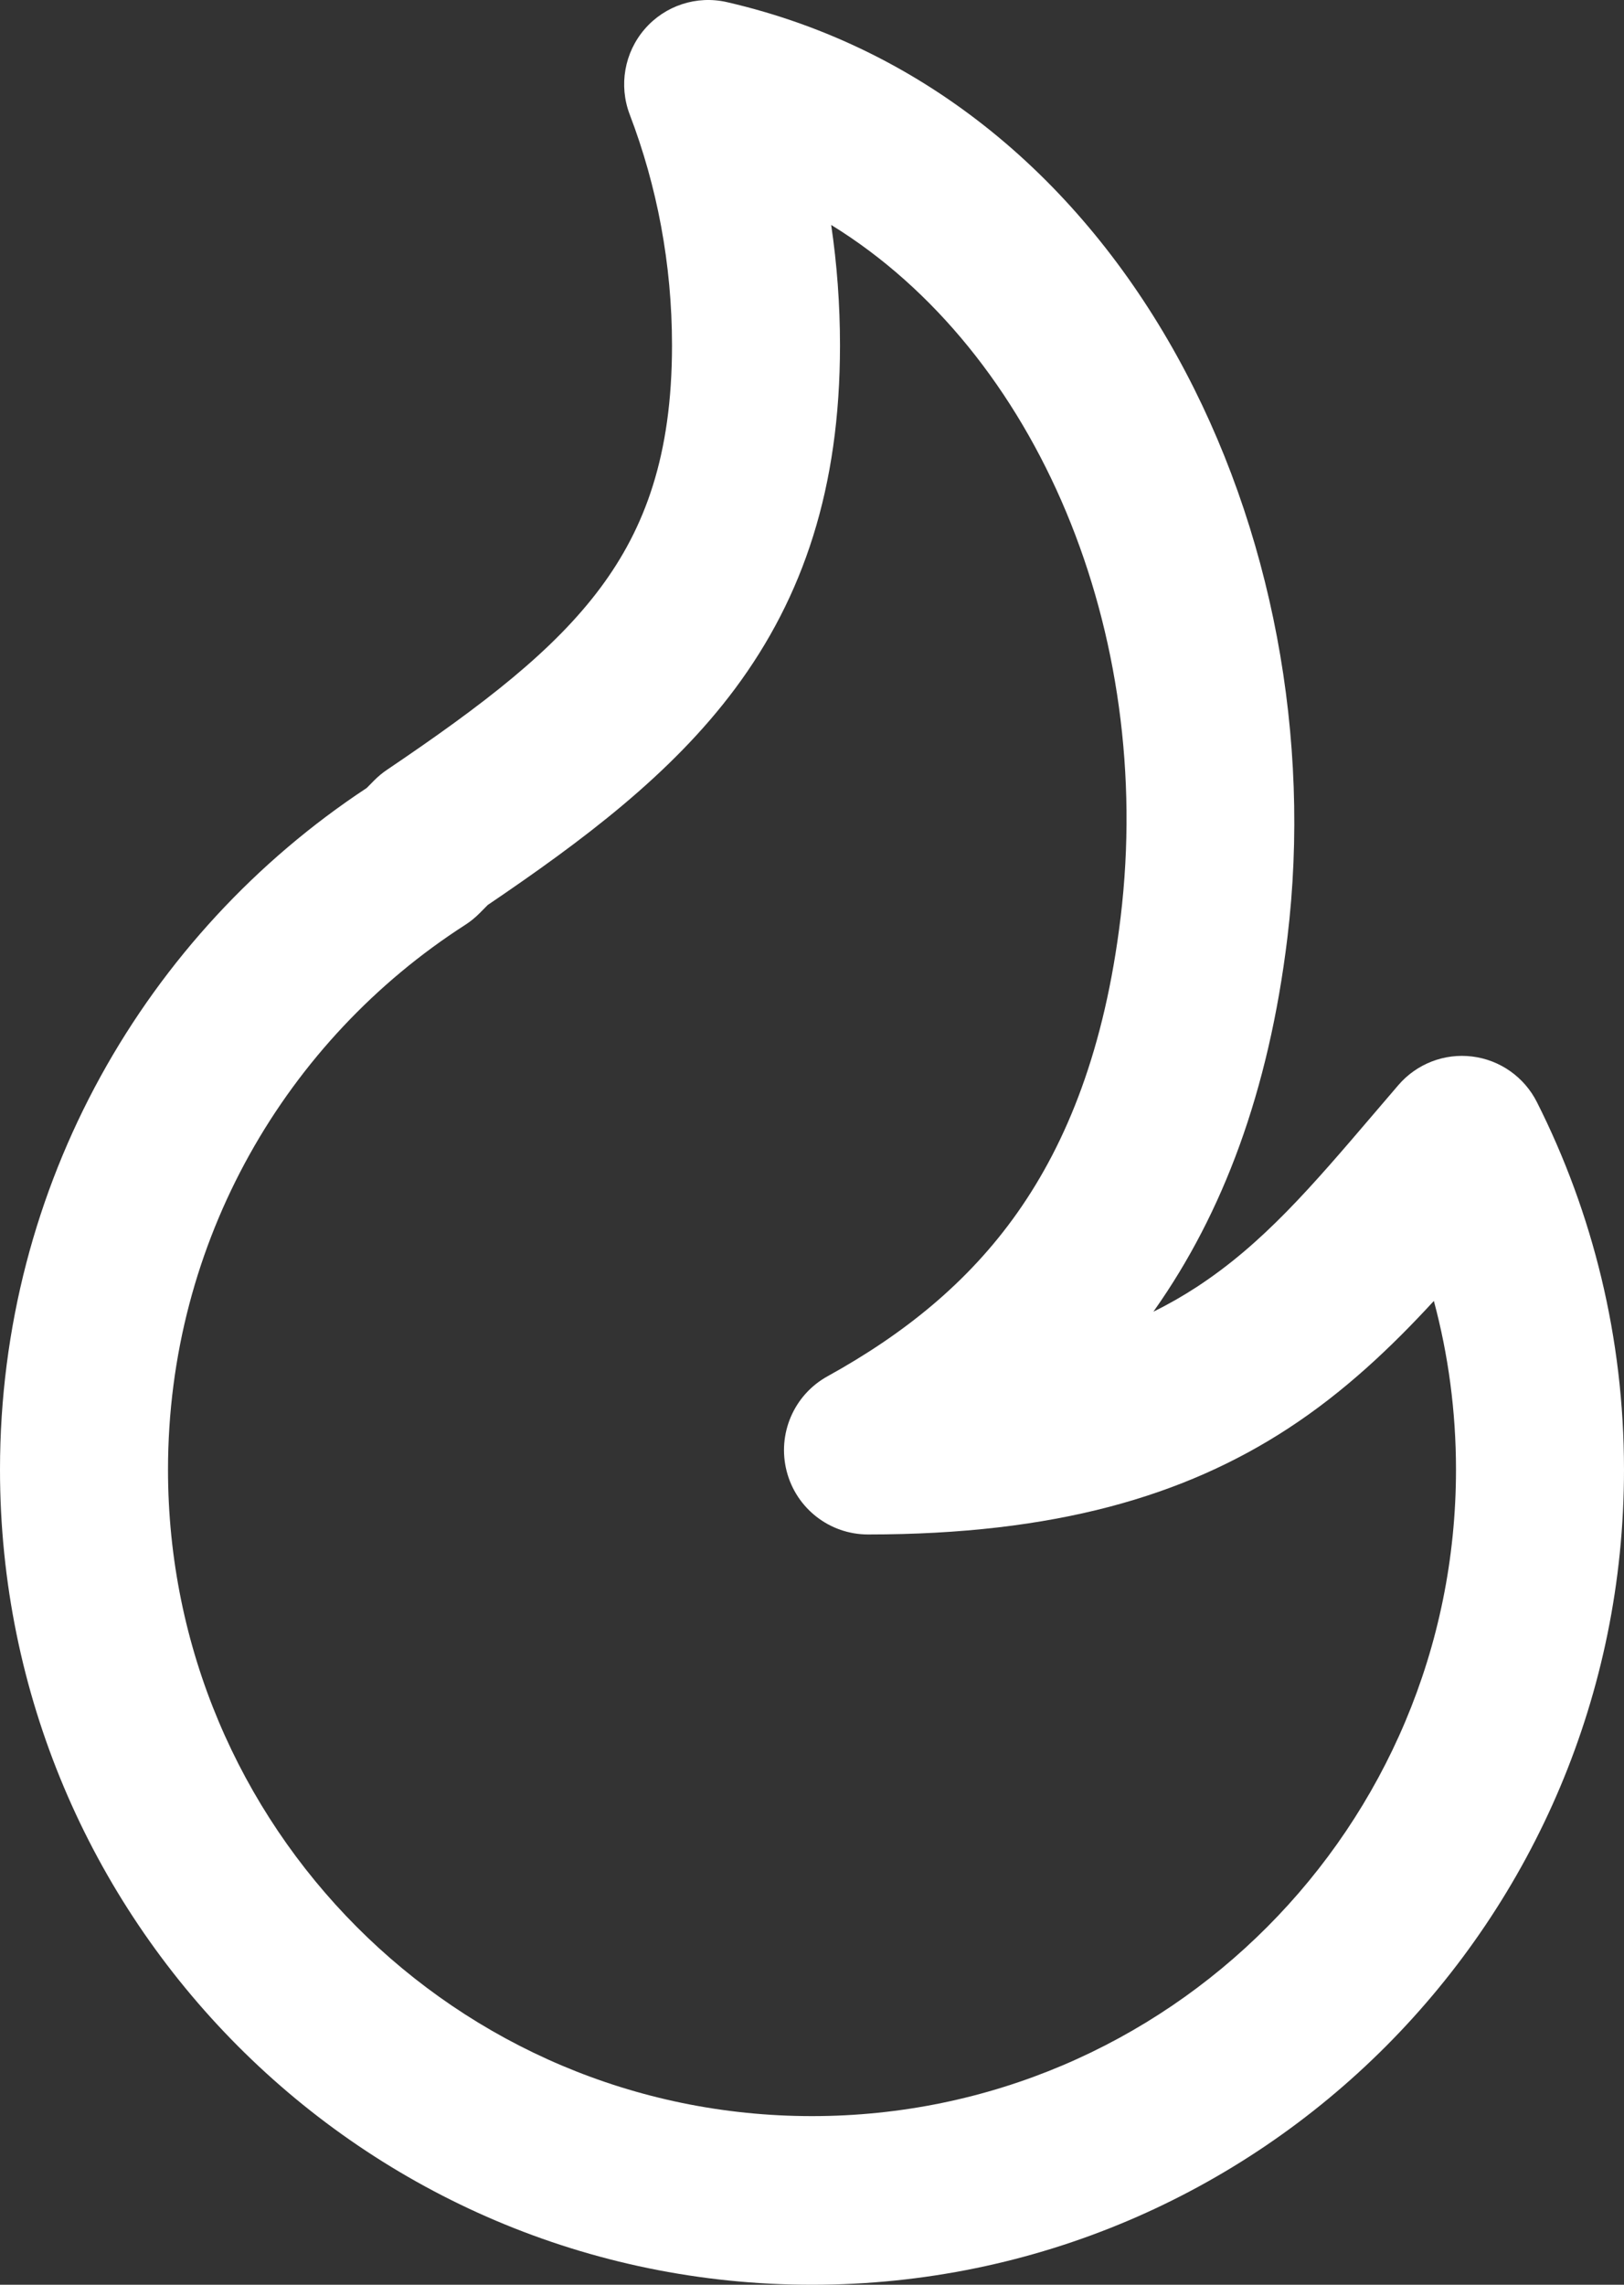 <svg width="64" height="90" viewBox="0 0 64 90" fill="none" xmlns="http://www.w3.org/2000/svg">
<rect x="0" y="0" width="64" height="90" fill="#333333" stroke="none"/>
<path fill-rule="evenodd" clip-rule="evenodd" d="M25.409 1.143C26.211 0.217 27.456 -0.19 28.648 0.084C44.577 3.753 52.628 21.267 50.735 36.935C49.998 43.026 48.18 47.802 45.502 51.601C45.486 51.624 45.47 51.647 45.453 51.67C46.062 51.37 46.623 51.047 47.148 50.705C49.76 49.003 51.678 46.758 54.175 43.834C54.476 43.481 54.787 43.118 55.108 42.744C55.829 41.905 56.92 41.482 58.016 41.617C59.112 41.751 60.069 42.425 60.568 43.414C62.764 47.768 64 52.69 64 57.893C64 75.625 49.673 90 32 90C14.327 90 0 75.625 0 57.893C0 46.657 5.754 36.773 14.452 31.04L14.75 30.738C14.903 30.584 15.072 30.444 15.252 30.323C19.074 27.742 21.818 25.632 23.666 23.15C25.411 20.805 26.483 17.945 26.483 13.607C26.483 10.395 25.892 7.33 24.816 4.509C24.379 3.363 24.607 2.069 25.409 1.143ZM32.756 8.861C32.985 10.411 33.103 11.996 33.103 13.607C33.103 19.225 31.657 23.515 28.97 27.125C26.446 30.515 22.953 33.119 19.221 35.649L18.901 35.972C18.73 36.145 18.541 36.298 18.337 36.43C11.284 40.96 6.621 48.881 6.621 57.893C6.621 71.957 17.983 83.357 32 83.357C46.017 83.357 57.379 71.957 57.379 57.893C57.379 55.591 57.076 53.363 56.507 51.246C54.829 53.069 52.976 54.828 50.752 56.277C46.677 58.931 41.578 60.445 34.207 60.445C32.696 60.445 31.377 59.419 31.001 57.951C30.625 56.483 31.286 54.946 32.61 54.215C35.606 52.559 38.145 50.534 40.097 47.765C42.044 45.002 43.536 41.313 44.162 36.136C45.516 24.928 40.894 13.866 32.756 8.861Z" fill="white"/>
</svg>
